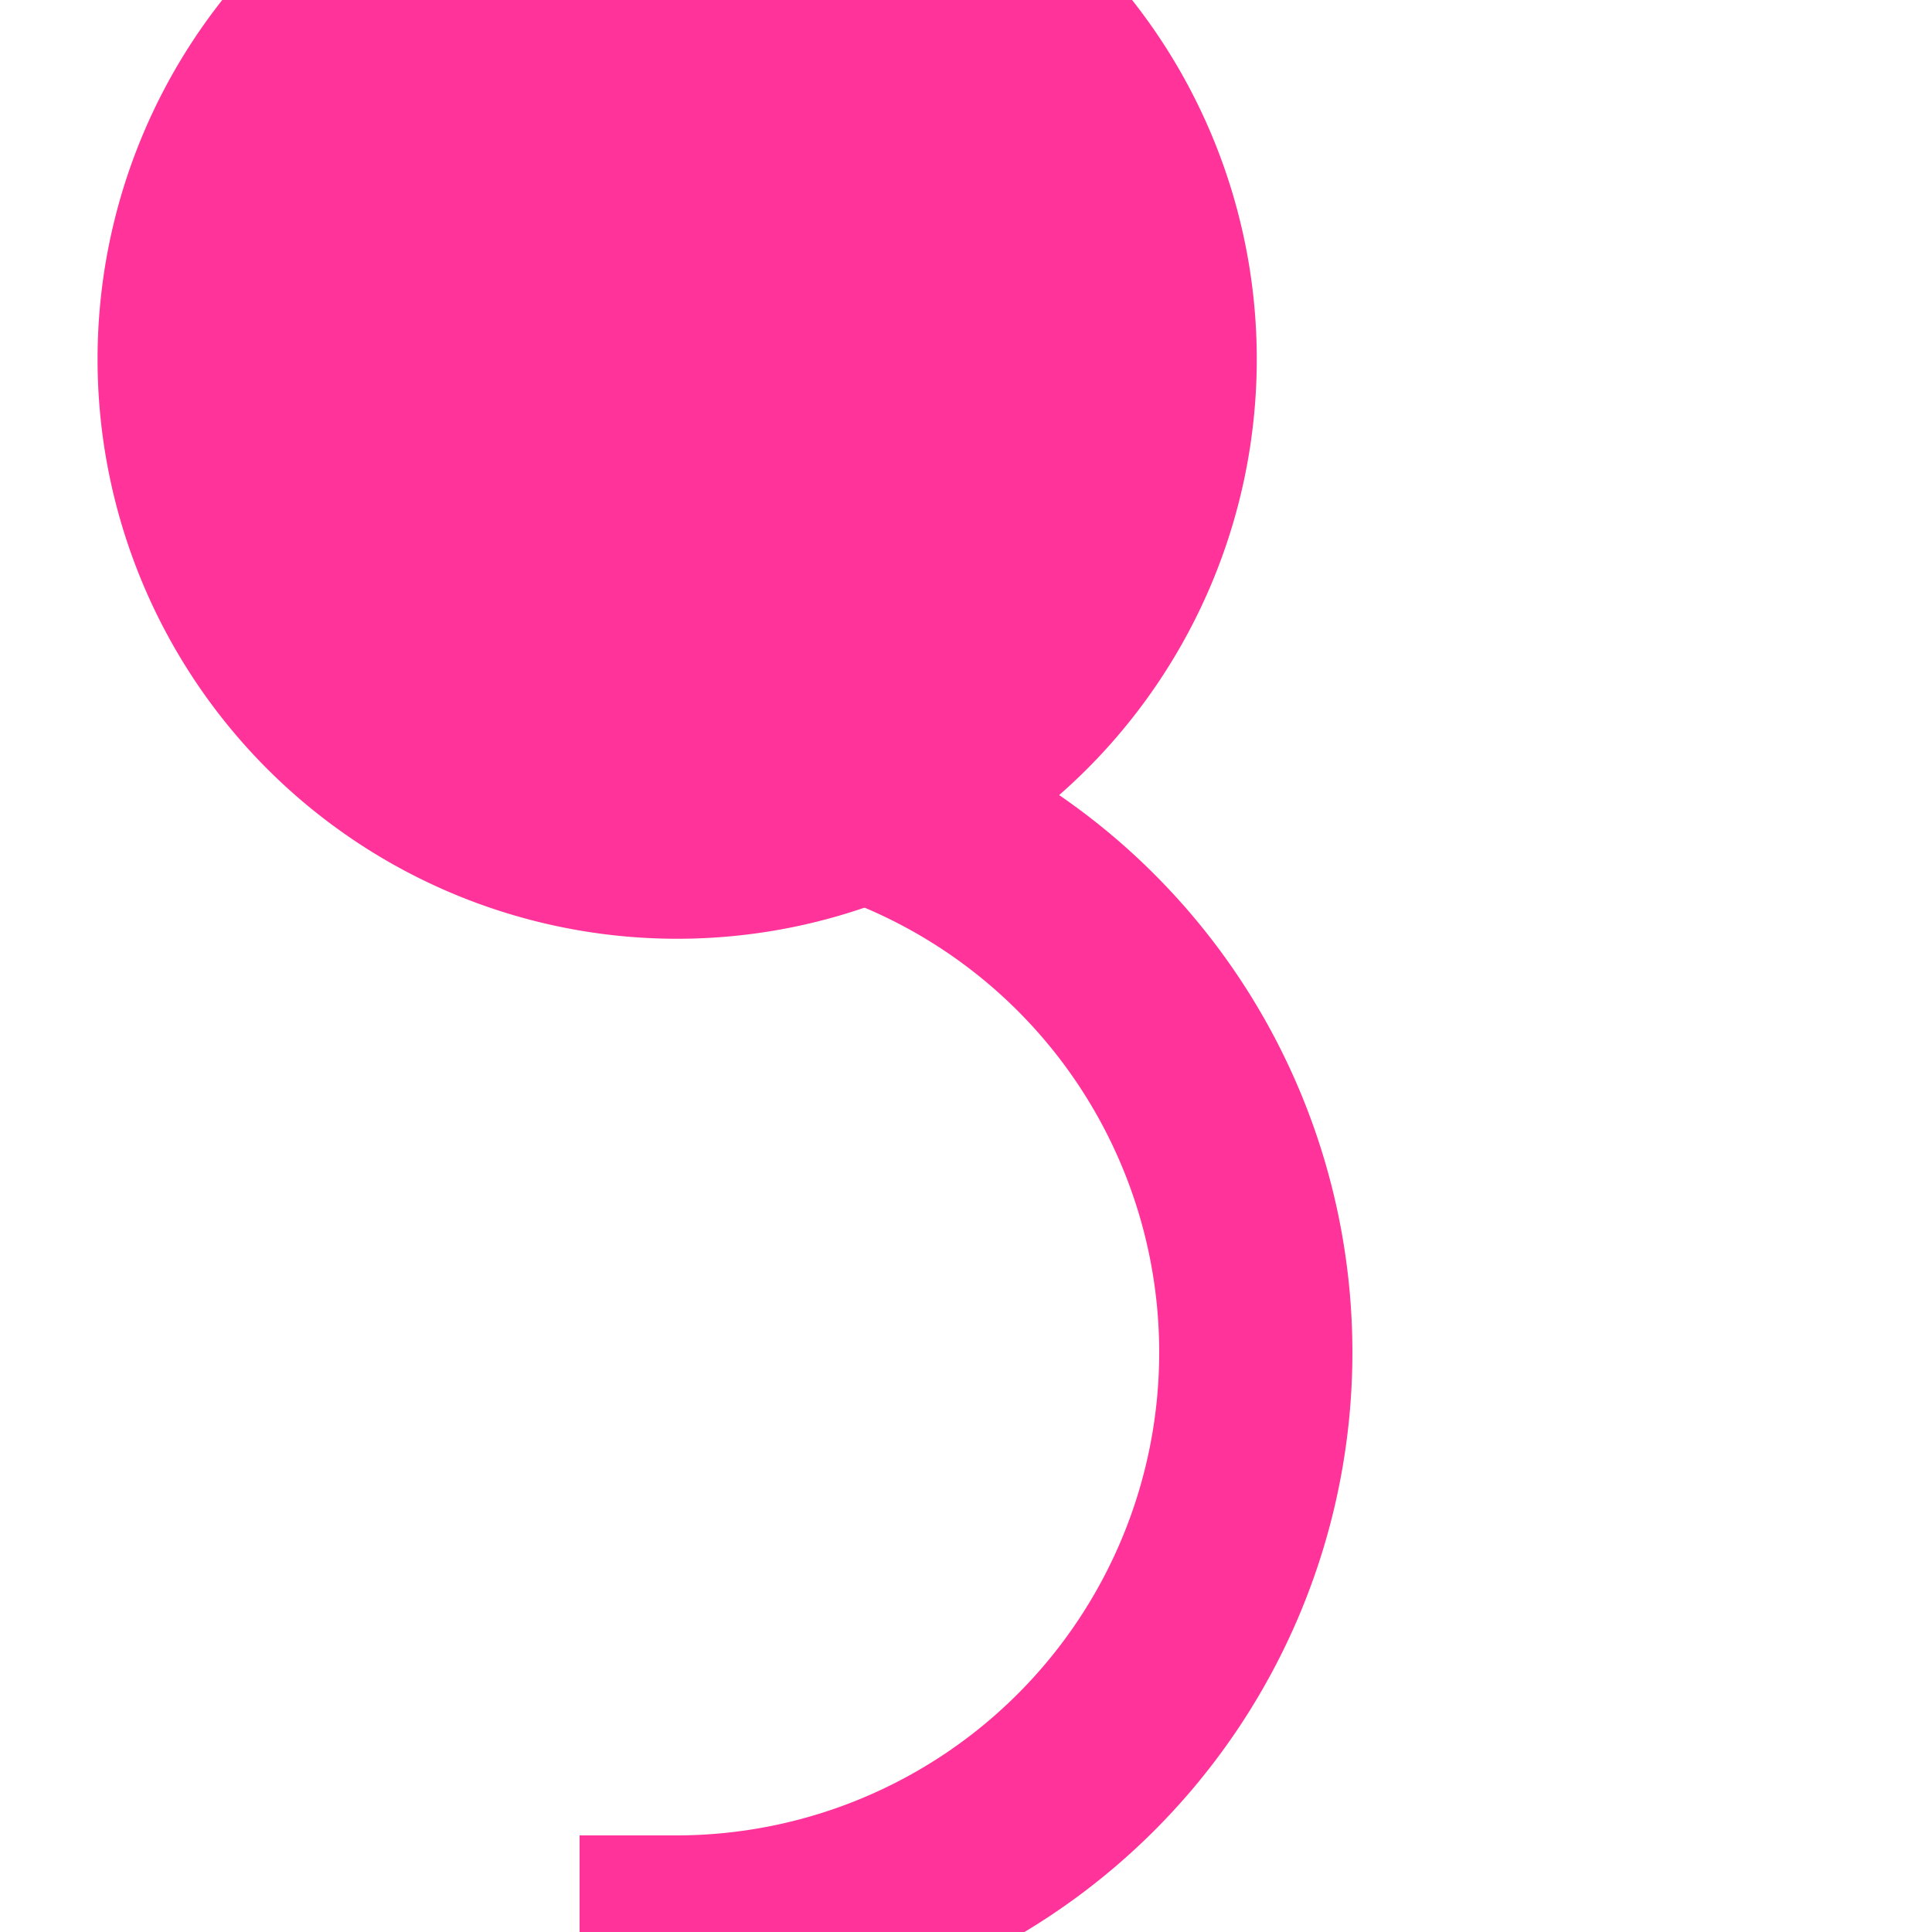 ﻿<?xml version="1.0" encoding="utf-8"?>
<svg version="1.1" xmlns:xlink="http://www.w3.org/1999/xlink" width="10px" height="10px" preserveAspectRatio="xMinYMid meet" viewBox="2042 313  10 8" xmlns="http://www.w3.org/2000/svg">
  <path d="M 2046.541 312.245  A 2 2 0 0 0 2045.5 314 L 2045.5 316  A 3 3 0 0 1 2048.5 319 A 3 3 0 0 1 2045.5 322 L 2045.5 944  A 5 5 0 0 0 2050.5 949.5 L 2859 949.5  A 5 5 0 0 0 2864.5 944.5 L 2864.5 924  " stroke-width="1" stroke="#ff3399" fill="none" />
  <path d="M 2045.505 310.859  A 3 3 0 0 0 2042.505 313.859 A 3 3 0 0 0 2045.505 316.859 A 3 3 0 0 0 2048.505 313.859 A 3 3 0 0 0 2045.505 310.859 Z " fill-rule="nonzero" fill="#ff3399" stroke="none" />
</svg>